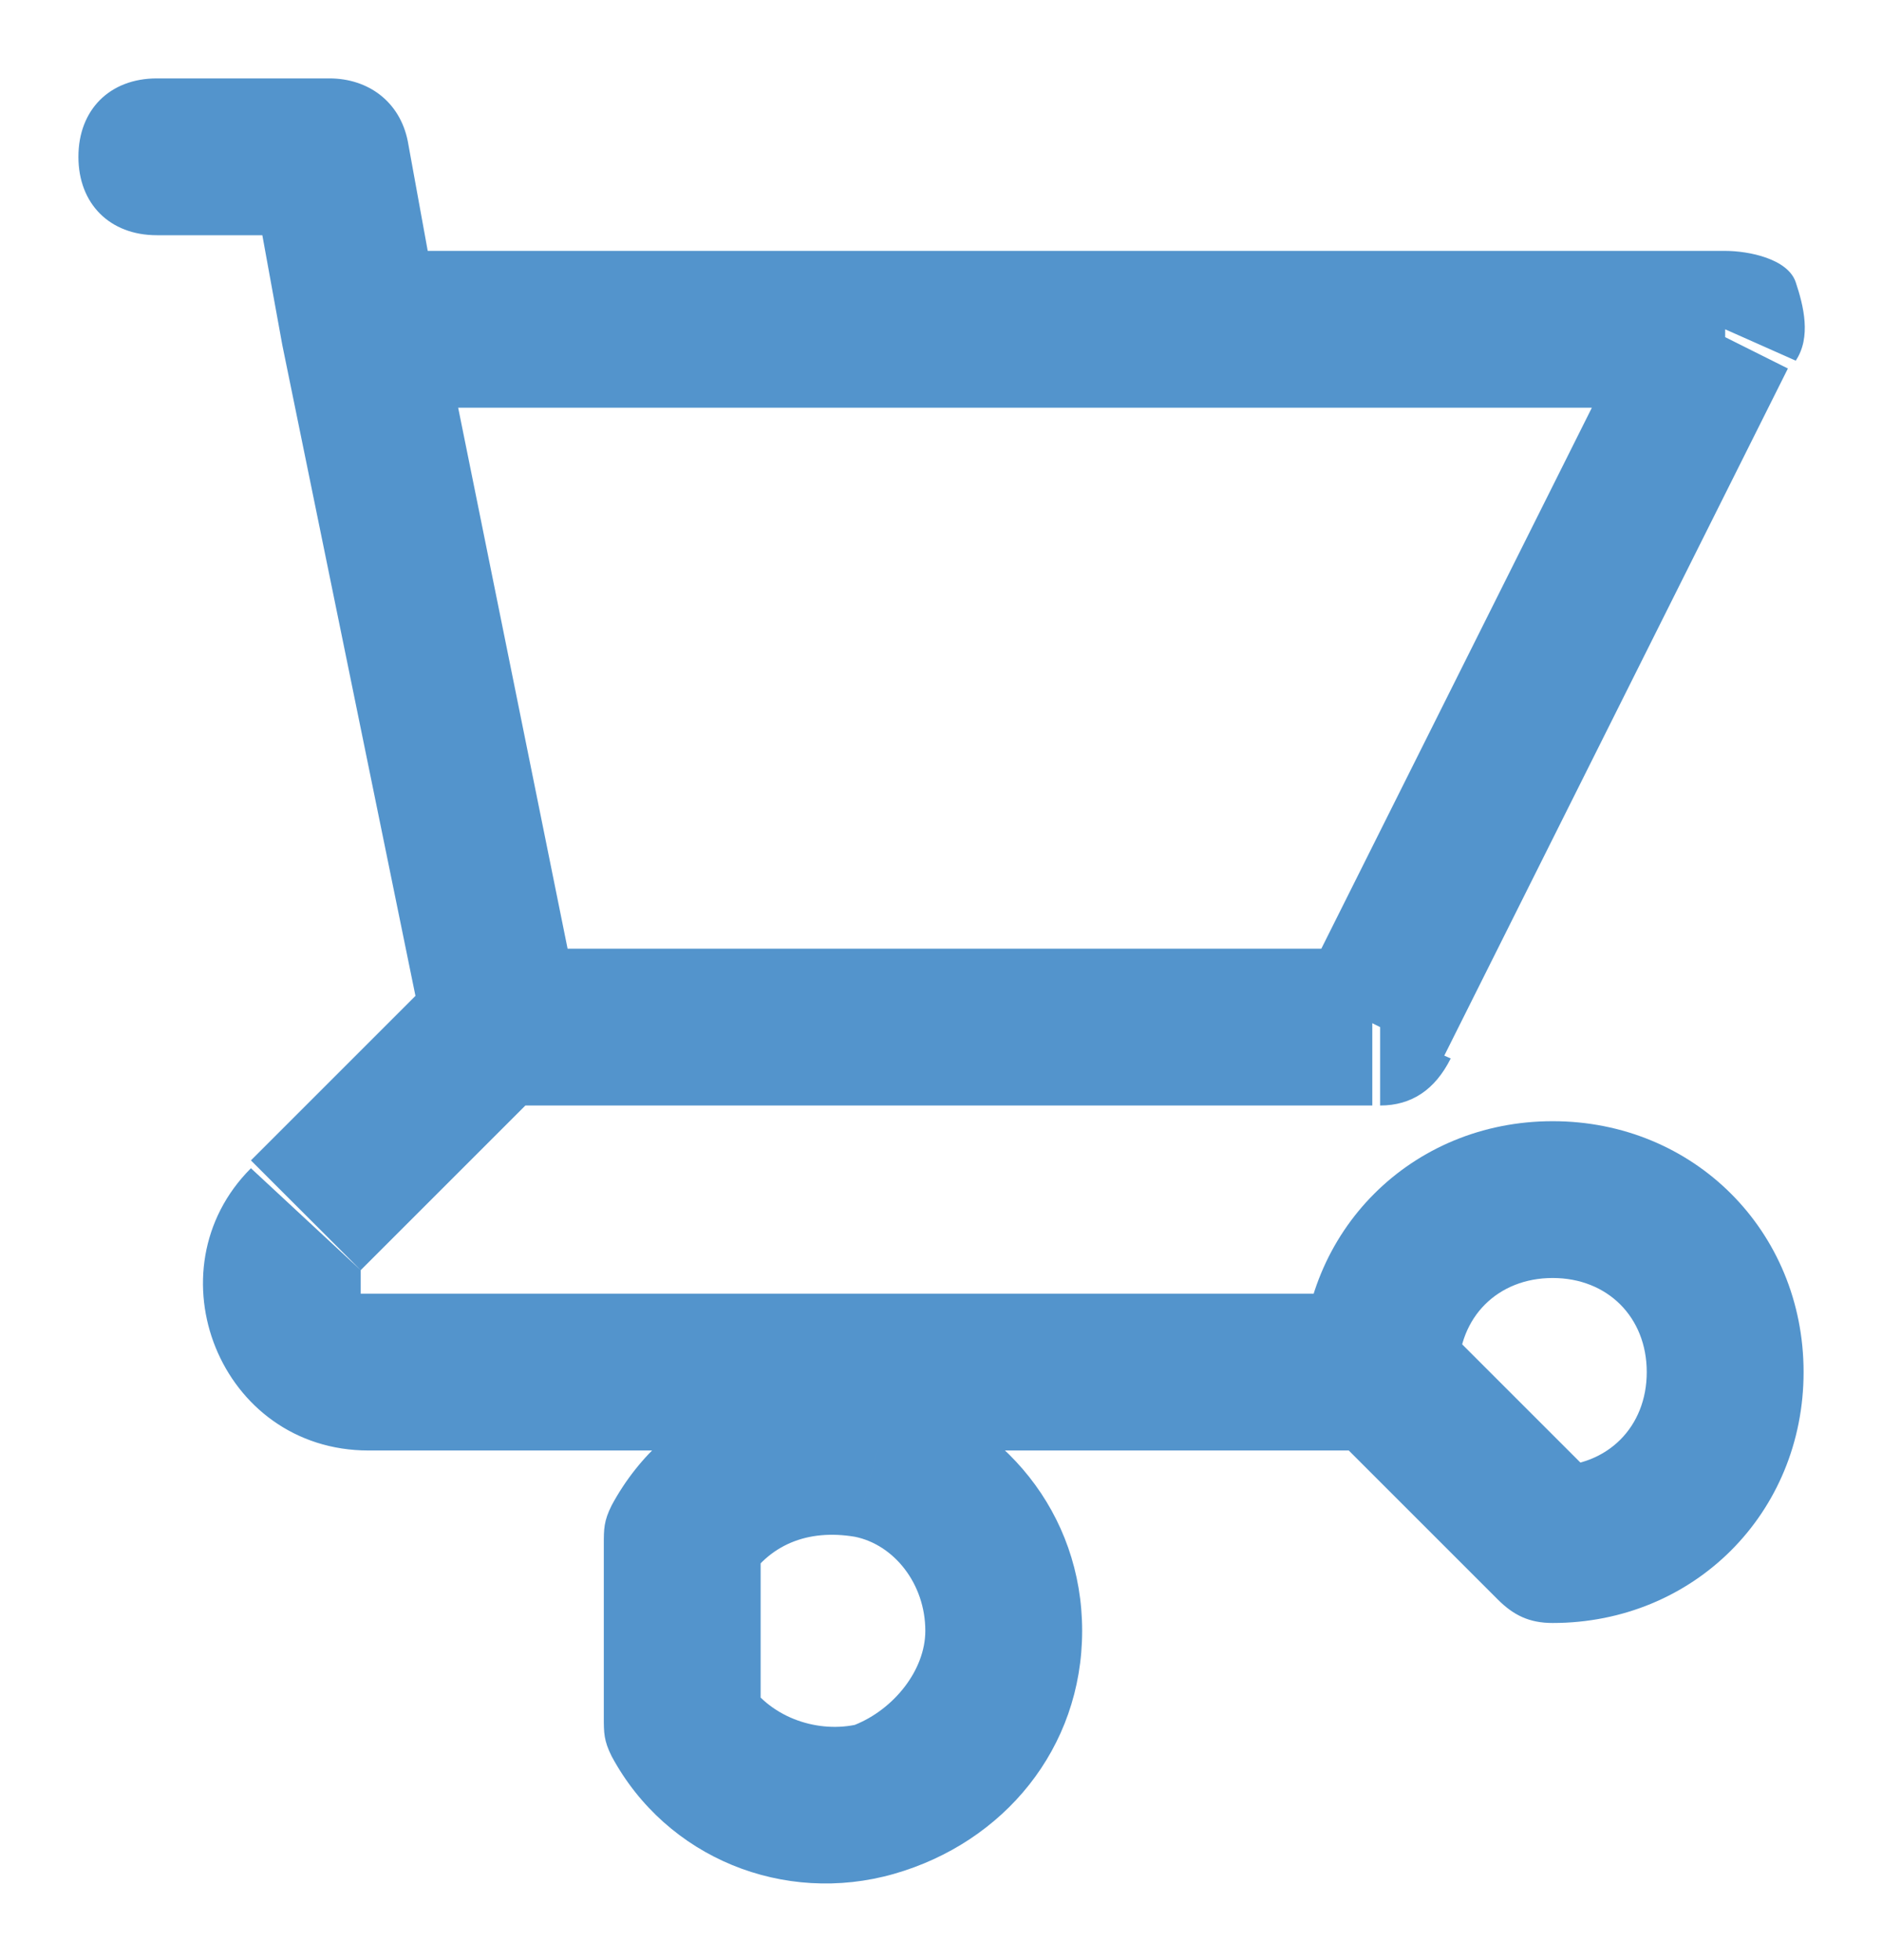 <?xml version="1.0" encoding="utf-8"?>
<!-- Generator: Adobe Illustrator 26.3.1, SVG Export Plug-In . SVG Version: 6.00 Build 0)  -->
<svg version="1.1" id="Capa_1" xmlns="http://www.w3.org/2000/svg" xmlns:xlink="http://www.w3.org/1999/xlink" x="0px" y="0px"
	 viewBox="0 0 24 25" style="enable-background:new 0 0 24 25;" xml:space="preserve">
<style type="text/css">
	.st0{fill:#5394CC;}
</style>
<path class="st0" d="M2,1C1.4,1,1,1.4,1,2s0.4,1,1,1V1z M4.2,2l1-0.2C5.1,1.3,4.7,1,4.2,1V2z M3.7,4.4c0.1,0.5,0.6,0.9,1.2,0.8
	C5.4,5.1,5.8,4.6,5.6,4L3.7,4.4z M6.4,12.1c-0.6,0-1,0.4-1,1c0,0.6,0.4,1,1,1V12.1z M17.6,13.1v1c0.4,0,0.7-0.2,0.9-0.6L17.6,13.1z
	 M22,4.2l0.9,0.4c0.2-0.3,0.1-0.7,0-1S22.3,3.2,22,3.2V4.2z M4.7,3.2c-0.6,0-1,0.4-1,1c0,0.6,0.4,1,1,1V3.2z M5.5,13.2
	c0.1,0.5,0.6,0.9,1.2,0.8s0.9-0.6,0.8-1.2L5.5,13.2z M5.6,4C5.5,3.5,5,3.1,4.5,3.2C3.9,3.3,3.6,3.9,3.7,4.4L5.6,4z M7.1,13.8
	c0.4-0.4,0.4-1,0-1.4c-0.4-0.4-1-0.4-1.4,0L7.1,13.8z M3.9,15.6l-0.7-0.7L3.9,15.6z M17.6,18.5c0.6,0,1-0.4,1-1c0-0.6-0.4-1-1-1
	V18.5z M17.6,17.5h-1c0,0.3,0.1,0.5,0.3,0.7L17.6,17.5z M19.8,19.7l-0.7,0.7c0.2,0.2,0.4,0.3,0.7,0.3V19.7z M8.7,19.7l-0.9-0.5
	c-0.1,0.2-0.1,0.3-0.1,0.5H8.7z M8.7,21.9h-1c0,0.2,0,0.3,0.1,0.5L8.7,21.9z M2,3h2.2V1H2V3z M3.2,2.2l0.4,2.2l2-0.4L5.2,1.8
	L3.2,2.2z M6.4,14.1h11.1v-2H6.4V14.1z M18.4,13.5l4.4-8.8l-1.8-0.9l-4.4,8.8L18.4,13.5z M22,3.2H4.7v2H22V3.2z M7.4,12.9L5.6,4
	l-2,0.4l1.8,8.8L7.4,12.9z M5.7,12.3l-2.5,2.5l1.4,1.4l2.5-2.5L5.7,12.3z M3.2,14.9c-1.3,1.3-0.4,3.6,1.5,3.6v-2c0,0-0.1,0-0.1,0
	c0,0,0,0,0-0.1c0,0,0,0,0-0.1c0,0,0,0,0-0.1L3.2,14.9z M4.7,18.5h12.9v-2H4.7V18.5z M18.6,17.5c0-0.7,0.5-1.2,1.2-1.2v-2
	c-1.8,0-3.2,1.4-3.2,3.2H18.6z M19.8,16.3c0.7,0,1.2,0.5,1.2,1.2h2c0-1.8-1.4-3.2-3.2-3.2V16.3z M21,17.5c0,0.7-0.5,1.2-1.2,1.2v2
	c1.8,0,3.2-1.4,3.2-3.2H21z M20.5,19l-2.2-2.2l-1.4,1.4l2.2,2.2L20.5,19z M9.5,20.2c0.3-0.5,0.8-0.7,1.4-0.6l0.5-1.9
	c-1.4-0.4-2.9,0.2-3.6,1.5L9.5,20.2z M10.9,19.6c0.5,0.1,0.9,0.6,0.9,1.2h2c0-1.5-1-2.7-2.4-3.1L10.9,19.6z M11.8,20.8
	c0,0.5-0.4,1-0.9,1.2l0.5,1.9c1.4-0.4,2.4-1.6,2.4-3.1H11.8z M10.9,22c-0.5,0.1-1.1-0.1-1.4-0.6l-1.7,1c0.7,1.3,2.2,1.9,3.6,1.5
	L10.9,22z M9.7,21.9v-2.2h-2v2.2H9.7z"/>
</svg>
